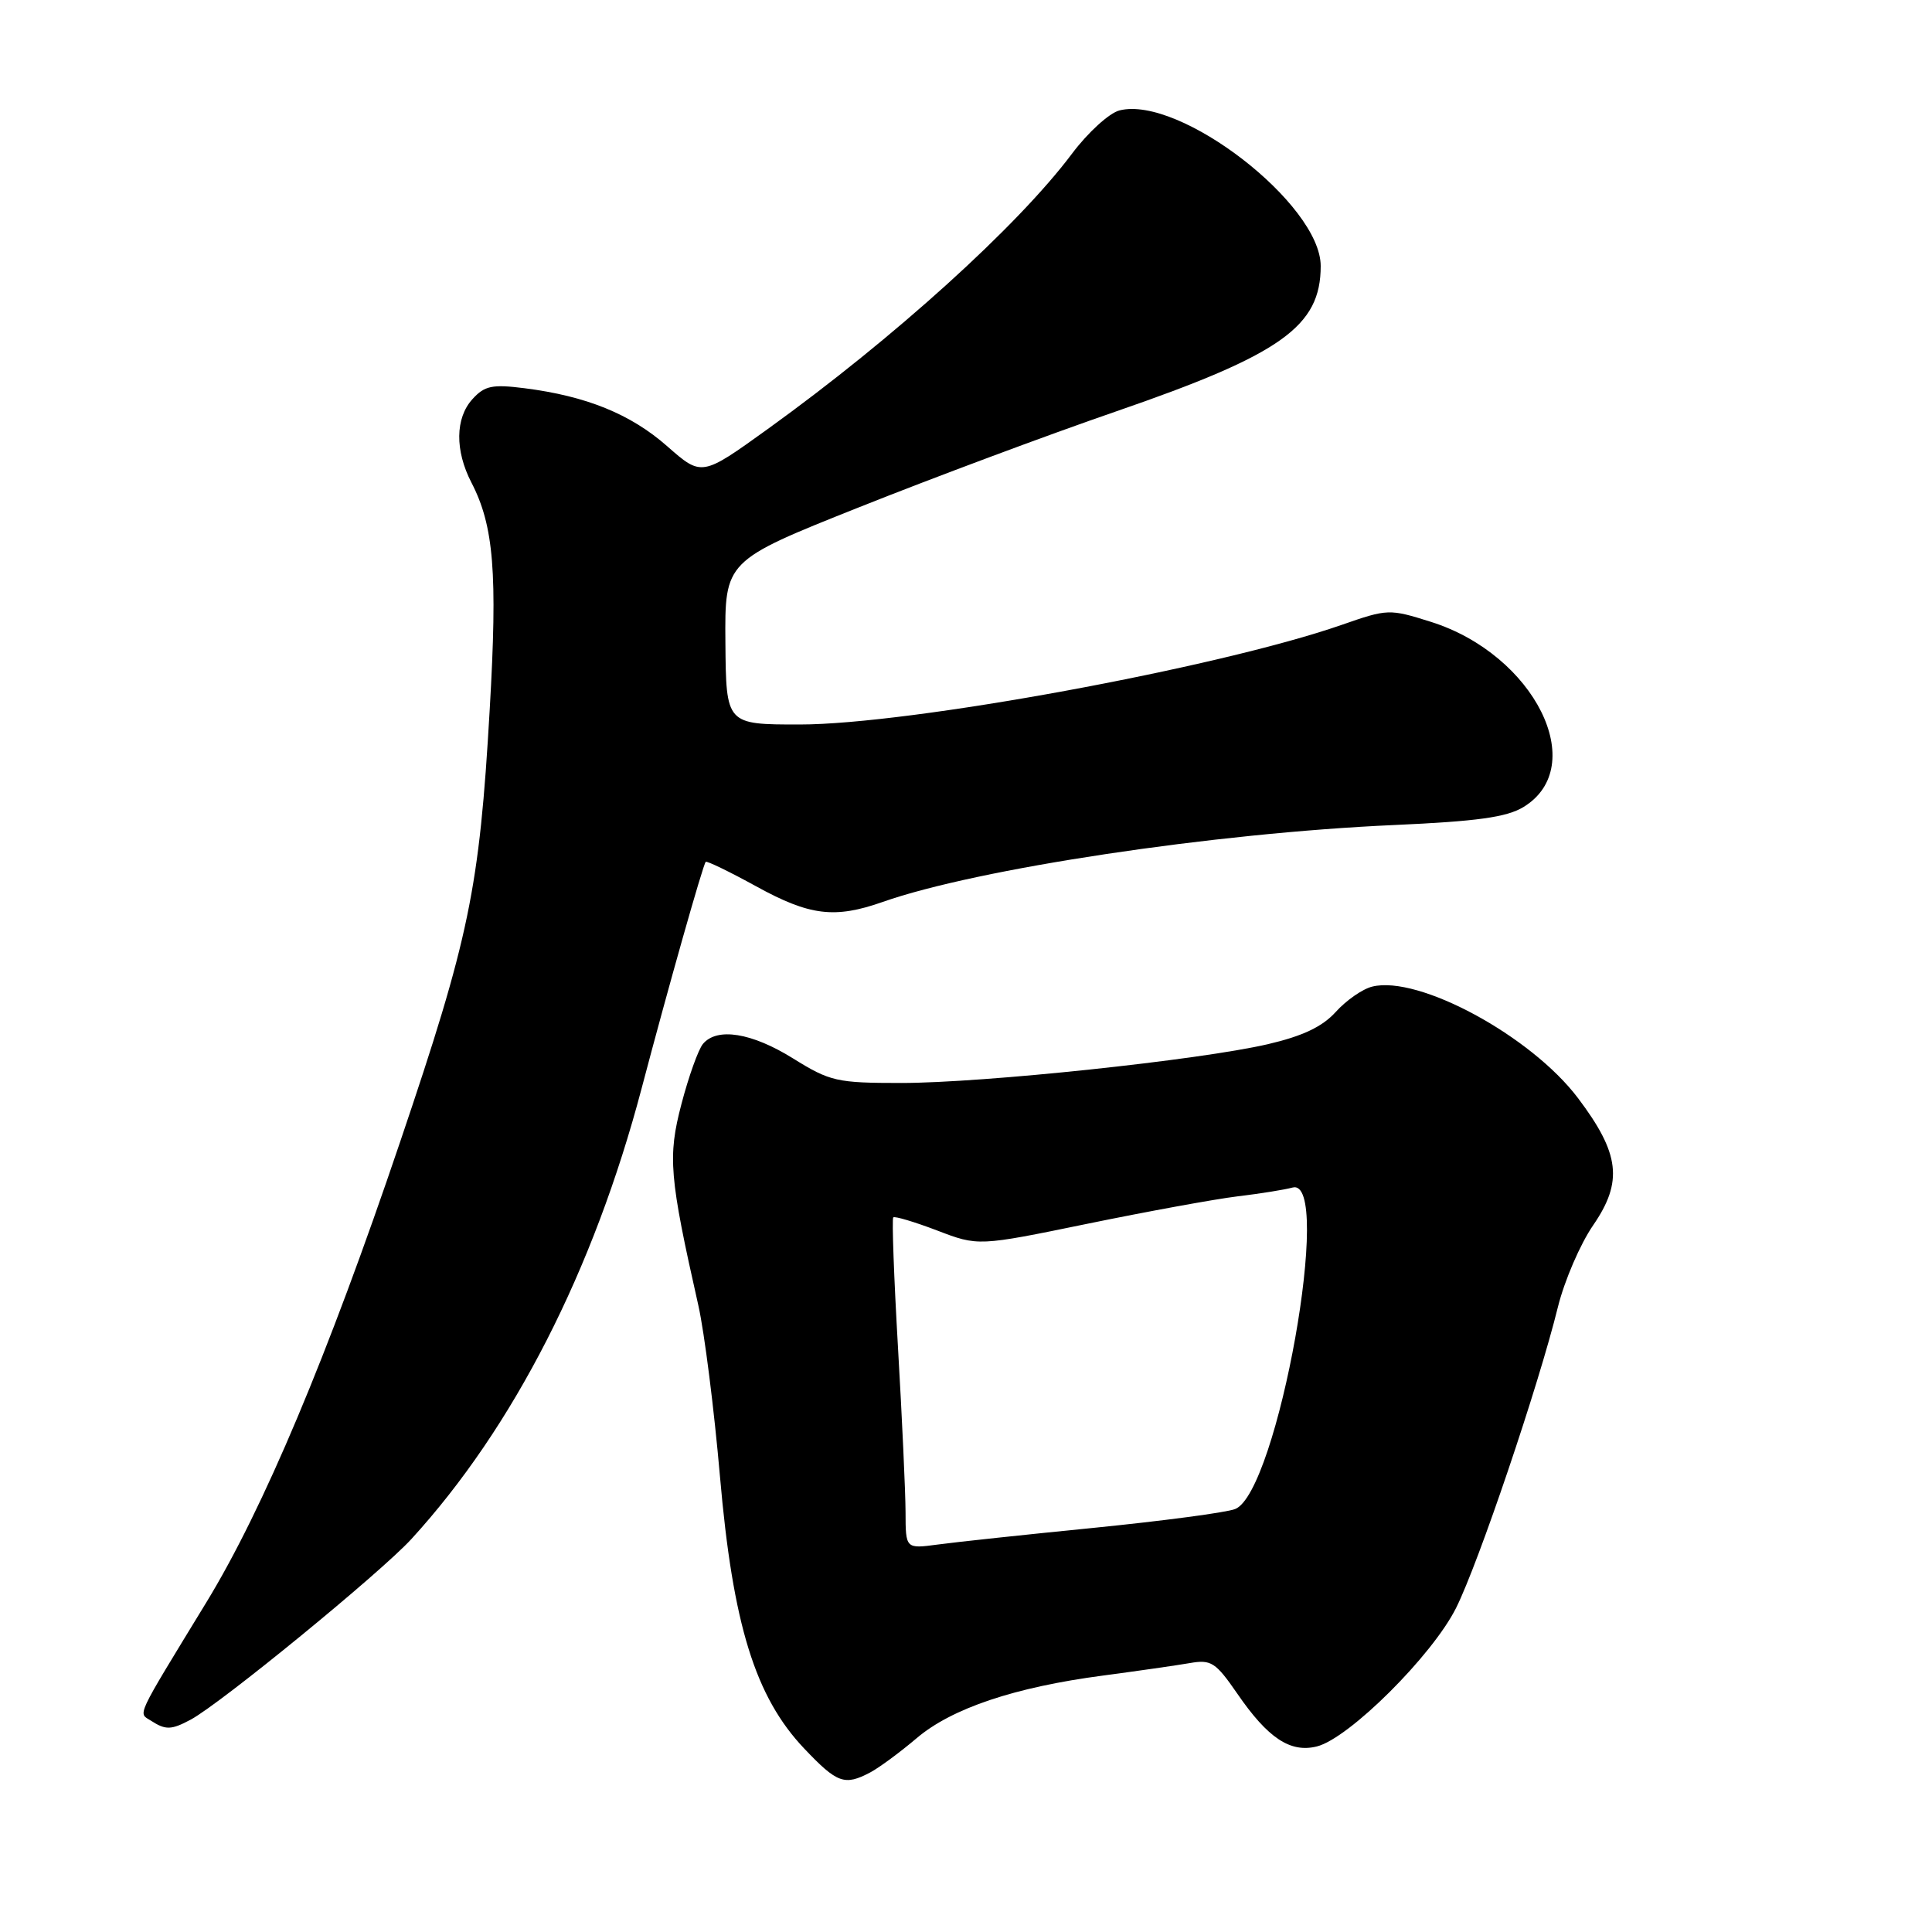 <?xml version="1.0" encoding="UTF-8" standalone="no"?>
<!DOCTYPE svg PUBLIC "-//W3C//DTD SVG 1.1//EN" "http://www.w3.org/Graphics/SVG/1.1/DTD/svg11.dtd" >
<svg xmlns="http://www.w3.org/2000/svg" xmlns:xlink="http://www.w3.org/1999/xlink" version="1.1" viewBox="0 0 256 256">
 <g >
 <path fill="currentColor"
d=" M 115.32 234.85 C 116.52 234.21 119.28 232.17 121.46 230.32 C 126.10 226.37 134.45 223.56 146.16 222.02 C 150.75 221.41 155.91 220.67 157.64 220.37 C 160.49 219.87 161.07 220.25 163.95 224.42 C 168.01 230.33 170.98 232.29 174.50 231.41 C 178.76 230.34 189.79 219.36 192.94 213.06 C 195.91 207.12 203.86 183.63 206.43 173.19 C 207.29 169.71 209.39 164.83 211.11 162.34 C 215.08 156.56 214.64 152.85 209.09 145.50 C 202.88 137.27 187.97 129.20 181.83 130.73 C 180.55 131.04 178.38 132.55 177.00 134.08 C 175.22 136.05 172.62 137.28 168.00 138.36 C 158.91 140.47 130.29 143.50 119.41 143.50 C 110.89 143.50 109.99 143.30 105.09 140.25 C 99.60 136.83 95.00 136.10 93.14 138.33 C 92.53 139.07 91.25 142.64 90.30 146.27 C 88.46 153.28 88.68 155.88 92.54 173.00 C 93.34 176.57 94.63 186.76 95.40 195.64 C 97.10 215.26 100.07 224.86 106.58 231.71 C 110.94 236.30 111.91 236.65 115.32 234.85 Z  M 25.27 227.86 C 29.23 225.74 50.47 208.36 54.53 203.91 C 68.03 189.14 78.66 168.32 85.02 144.21 C 88.56 130.79 93.13 114.64 93.51 114.20 C 93.65 114.04 96.66 115.50 100.21 117.45 C 107.30 121.35 110.61 121.75 116.97 119.51 C 129.45 115.11 160.86 110.38 184.74 109.32 C 195.71 108.83 199.64 108.29 201.86 106.94 C 210.72 101.55 203.33 86.73 189.61 82.40 C 184.09 80.66 183.88 80.67 177.75 82.81 C 161.40 88.49 120.54 96.00 105.95 96.00 C 96.21 96.00 96.21 96.00 96.12 85.15 C 96.03 74.31 96.03 74.31 113.77 67.24 C 123.52 63.35 138.87 57.62 147.87 54.52 C 169.79 46.96 175.00 43.26 175.00 35.25 C 175.00 27.06 156.33 12.62 148.34 14.63 C 146.99 14.97 144.15 17.55 142.04 20.37 C 134.85 29.96 118.48 44.78 101.74 56.84 C 92.98 63.15 92.98 63.15 88.41 59.13 C 83.56 54.86 77.69 52.48 69.49 51.44 C 65.21 50.90 64.21 51.11 62.59 52.90 C 60.32 55.41 60.27 59.69 62.46 63.93 C 65.44 69.68 65.94 75.88 64.89 94.00 C 63.52 117.84 62.20 124.18 53.01 151.33 C 43.42 179.69 34.88 199.97 27.35 212.31 C 17.79 227.98 18.30 226.91 20.00 228.00 C 21.95 229.26 22.69 229.24 25.27 227.86 Z  M 119.99 200.36 C 119.98 197.69 119.53 187.89 118.99 178.58 C 118.45 169.27 118.17 161.50 118.36 161.31 C 118.55 161.12 121.16 161.90 124.16 163.04 C 129.61 165.13 129.61 165.13 144.06 162.16 C 152.00 160.53 160.97 158.89 164.00 158.52 C 167.03 158.16 170.29 157.63 171.25 157.36 C 176.77 155.80 169.27 197.80 163.65 199.96 C 162.47 200.42 154.07 201.53 145.00 202.44 C 135.93 203.34 126.59 204.34 124.25 204.66 C 120.00 205.23 120.00 205.23 119.99 200.36 Z "/>
</g>
</svg>